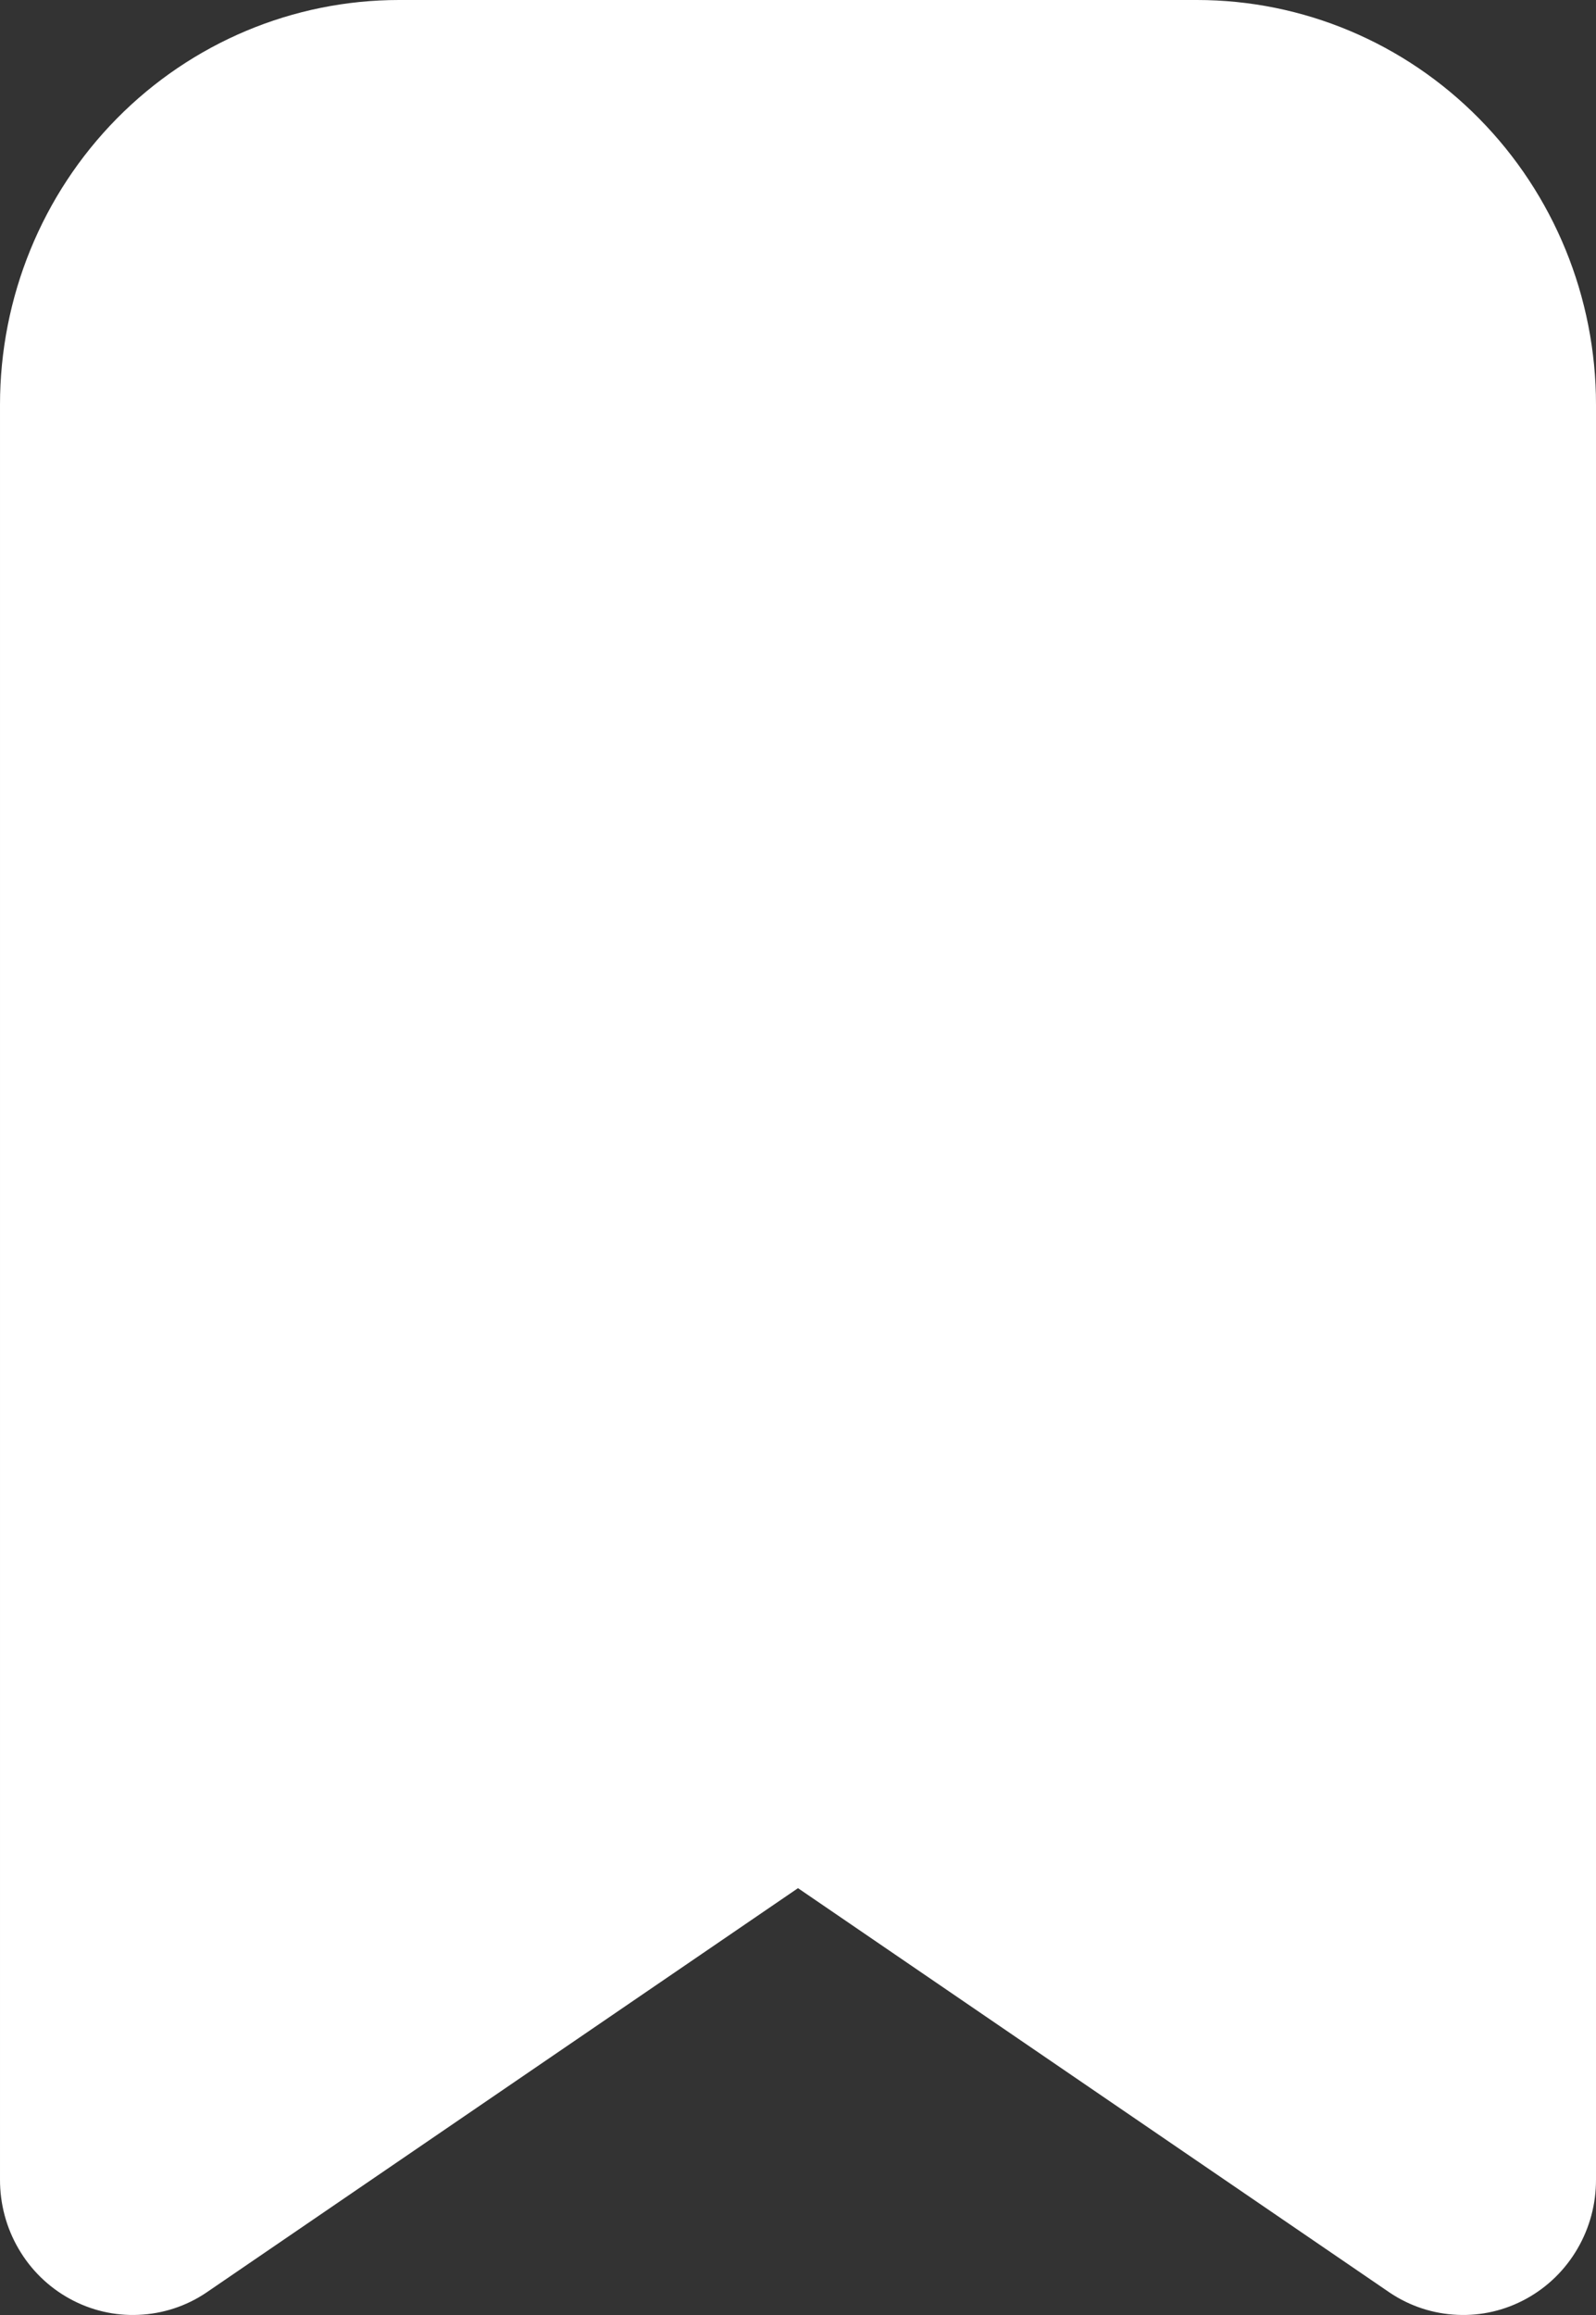 <svg width="20" height="29" viewBox="0 0 20 29" fill="none" xmlns="http://www.w3.org/2000/svg">
<rect x="0" y="0" width="20" height="29" fill="#333333" stroke="none"/>
<path d="M1.95523e-05 27.302V5.069C1.95523e-05 3.724 0.527 2.435 1.464 1.485C2.402 0.534 3.674 0 5 0H15C16.326 0 17.598 0.534 18.535 1.485C19.473 2.435 20 3.724 20 5.069V27.302C20.001 27.608 19.921 27.908 19.767 28.171C19.614 28.434 19.393 28.65 19.127 28.796C18.862 28.942 18.563 29.012 18.262 28.998C17.961 28.985 17.669 28.89 17.417 28.721L10 23.653L2.583 28.721C2.332 28.89 2.039 28.985 1.738 28.998C1.437 29.012 1.138 28.942 0.873 28.796C0.607 28.65 0.386 28.434 0.233 28.171C0.079 27.908 -0.001 27.608 1.95523e-05 27.302Z" fill="white"/>
</svg>

